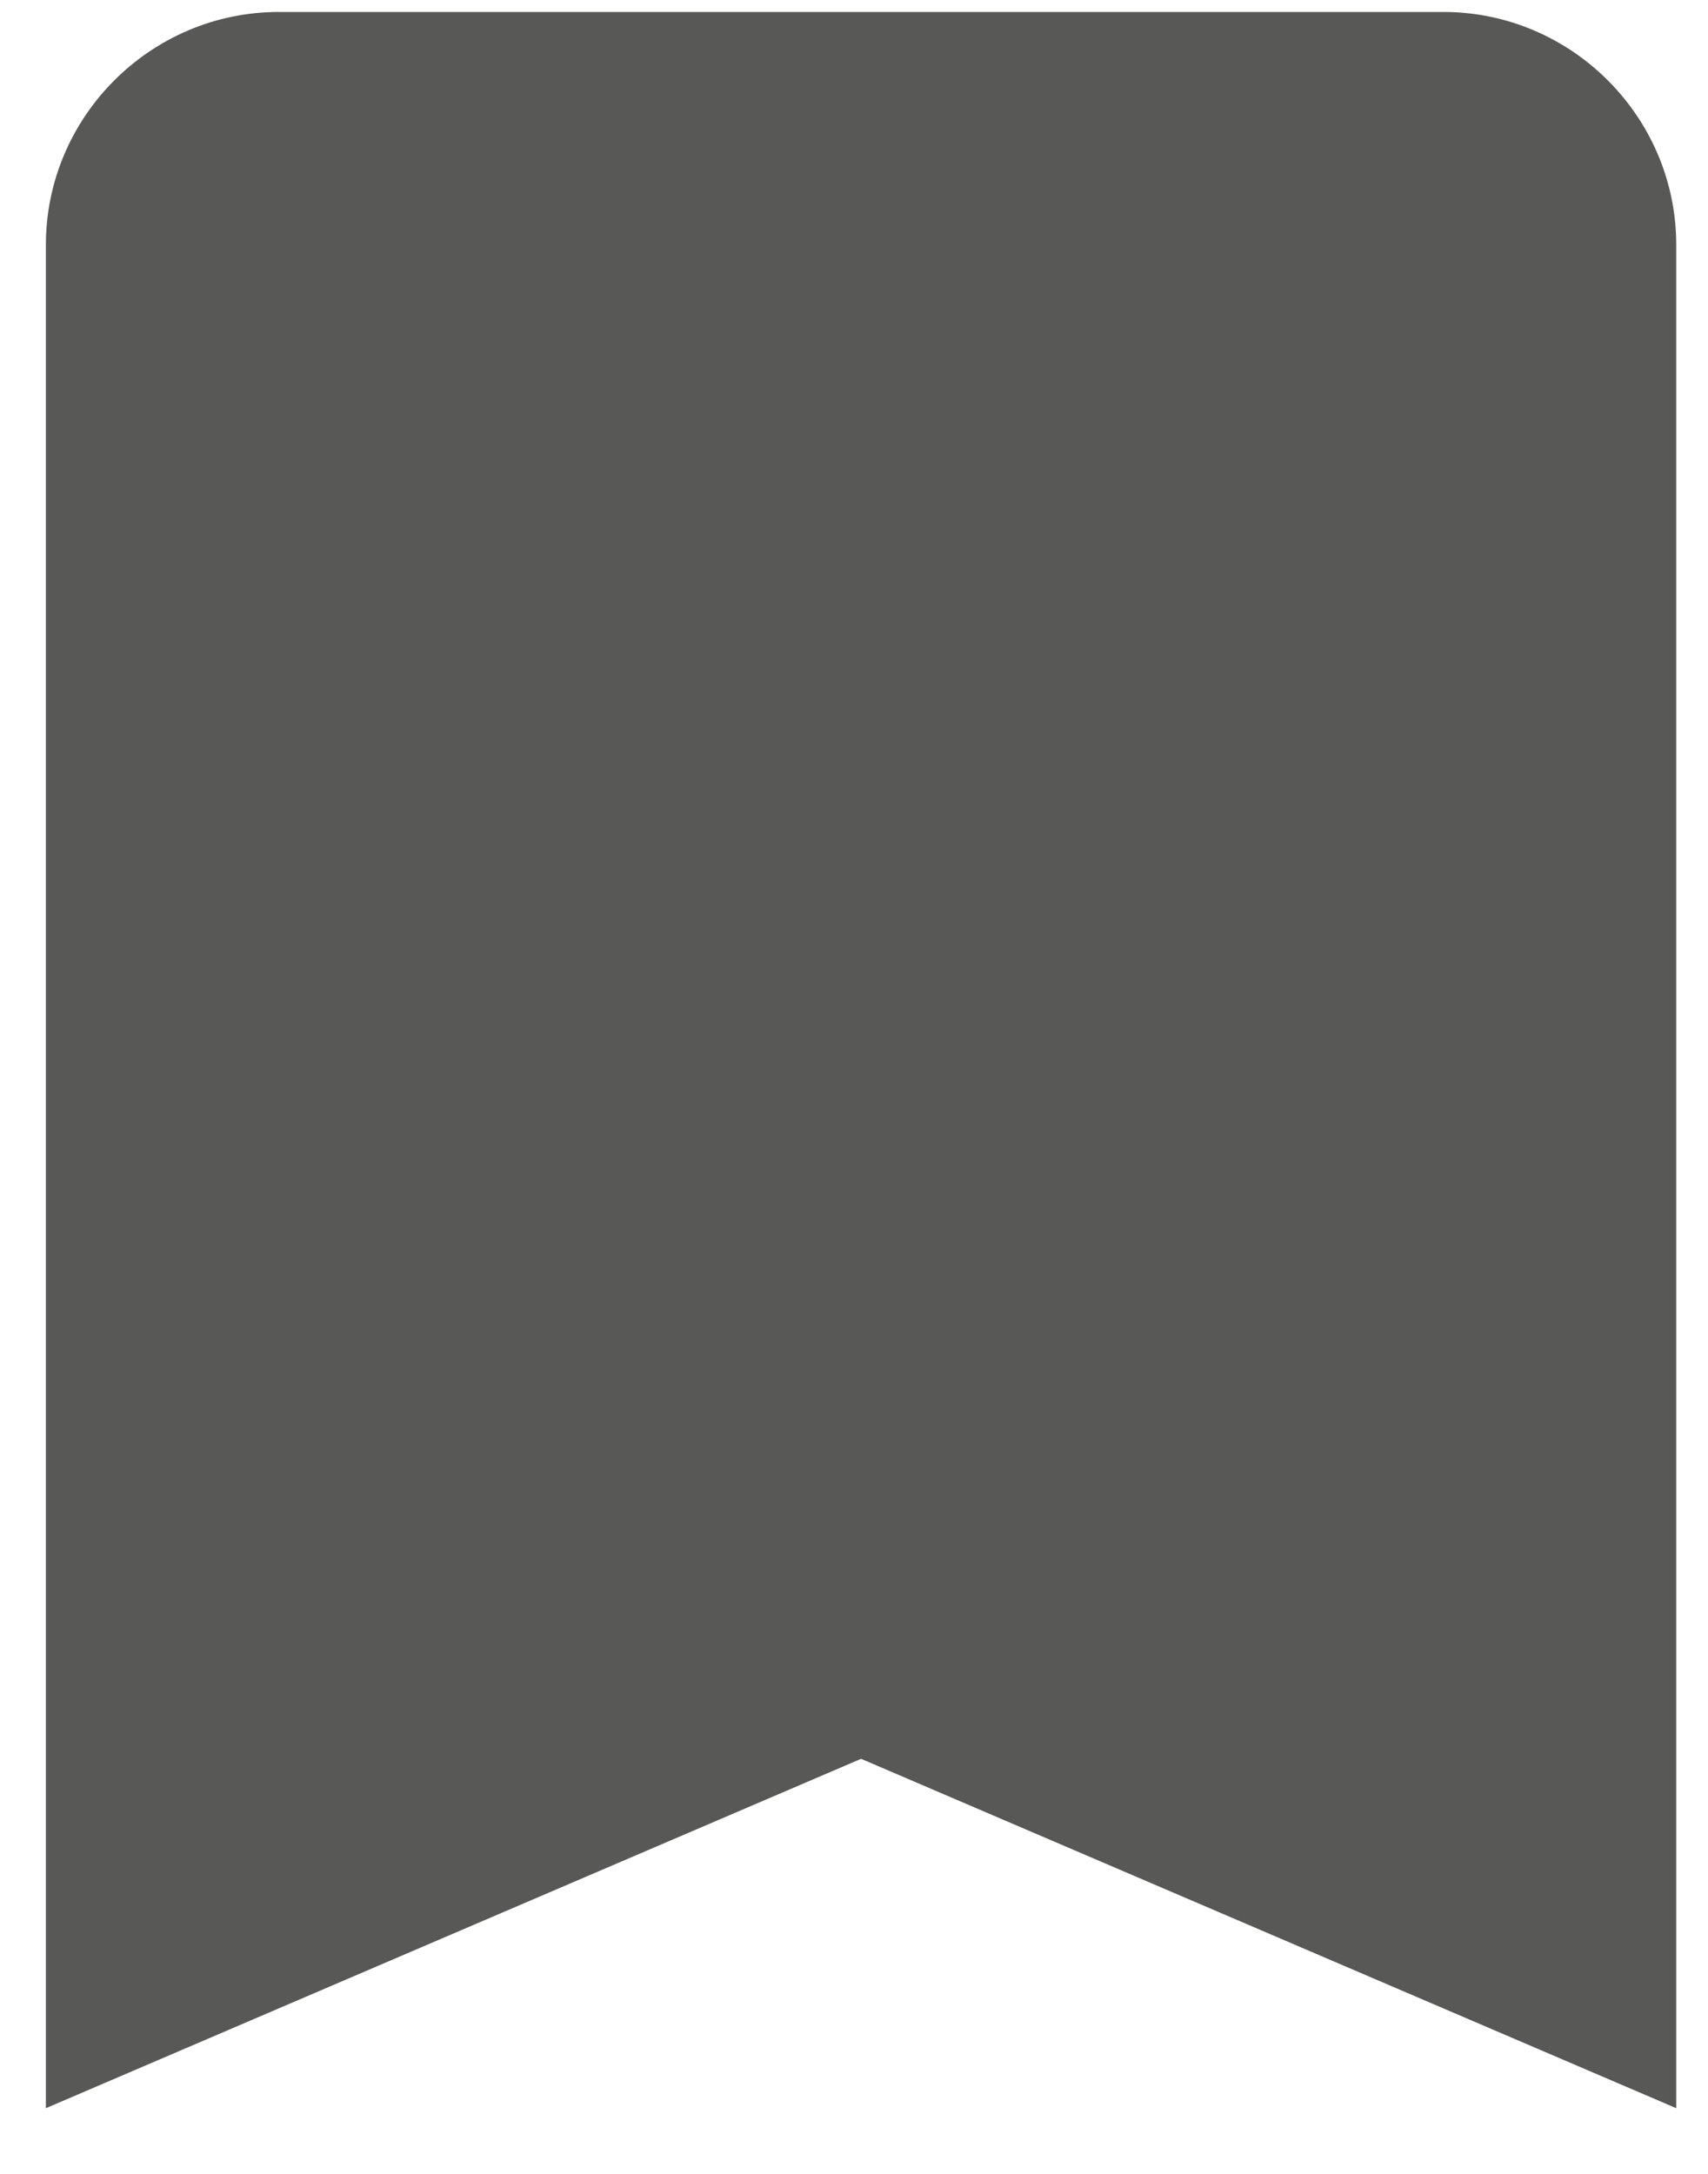 <svg width="22" height="28" viewBox="0 0 22 28" fill="none" xmlns="http://www.w3.org/2000/svg">
<path d="M18.591 0.154H3.591C1.941 0.154 0.591 1.504 0.591 3.154V27.154L11.091 22.654L21.591 27.154V3.154C21.591 1.504 20.241 0.154 18.591 0.154Z" fill="#585856"/>
</svg>
